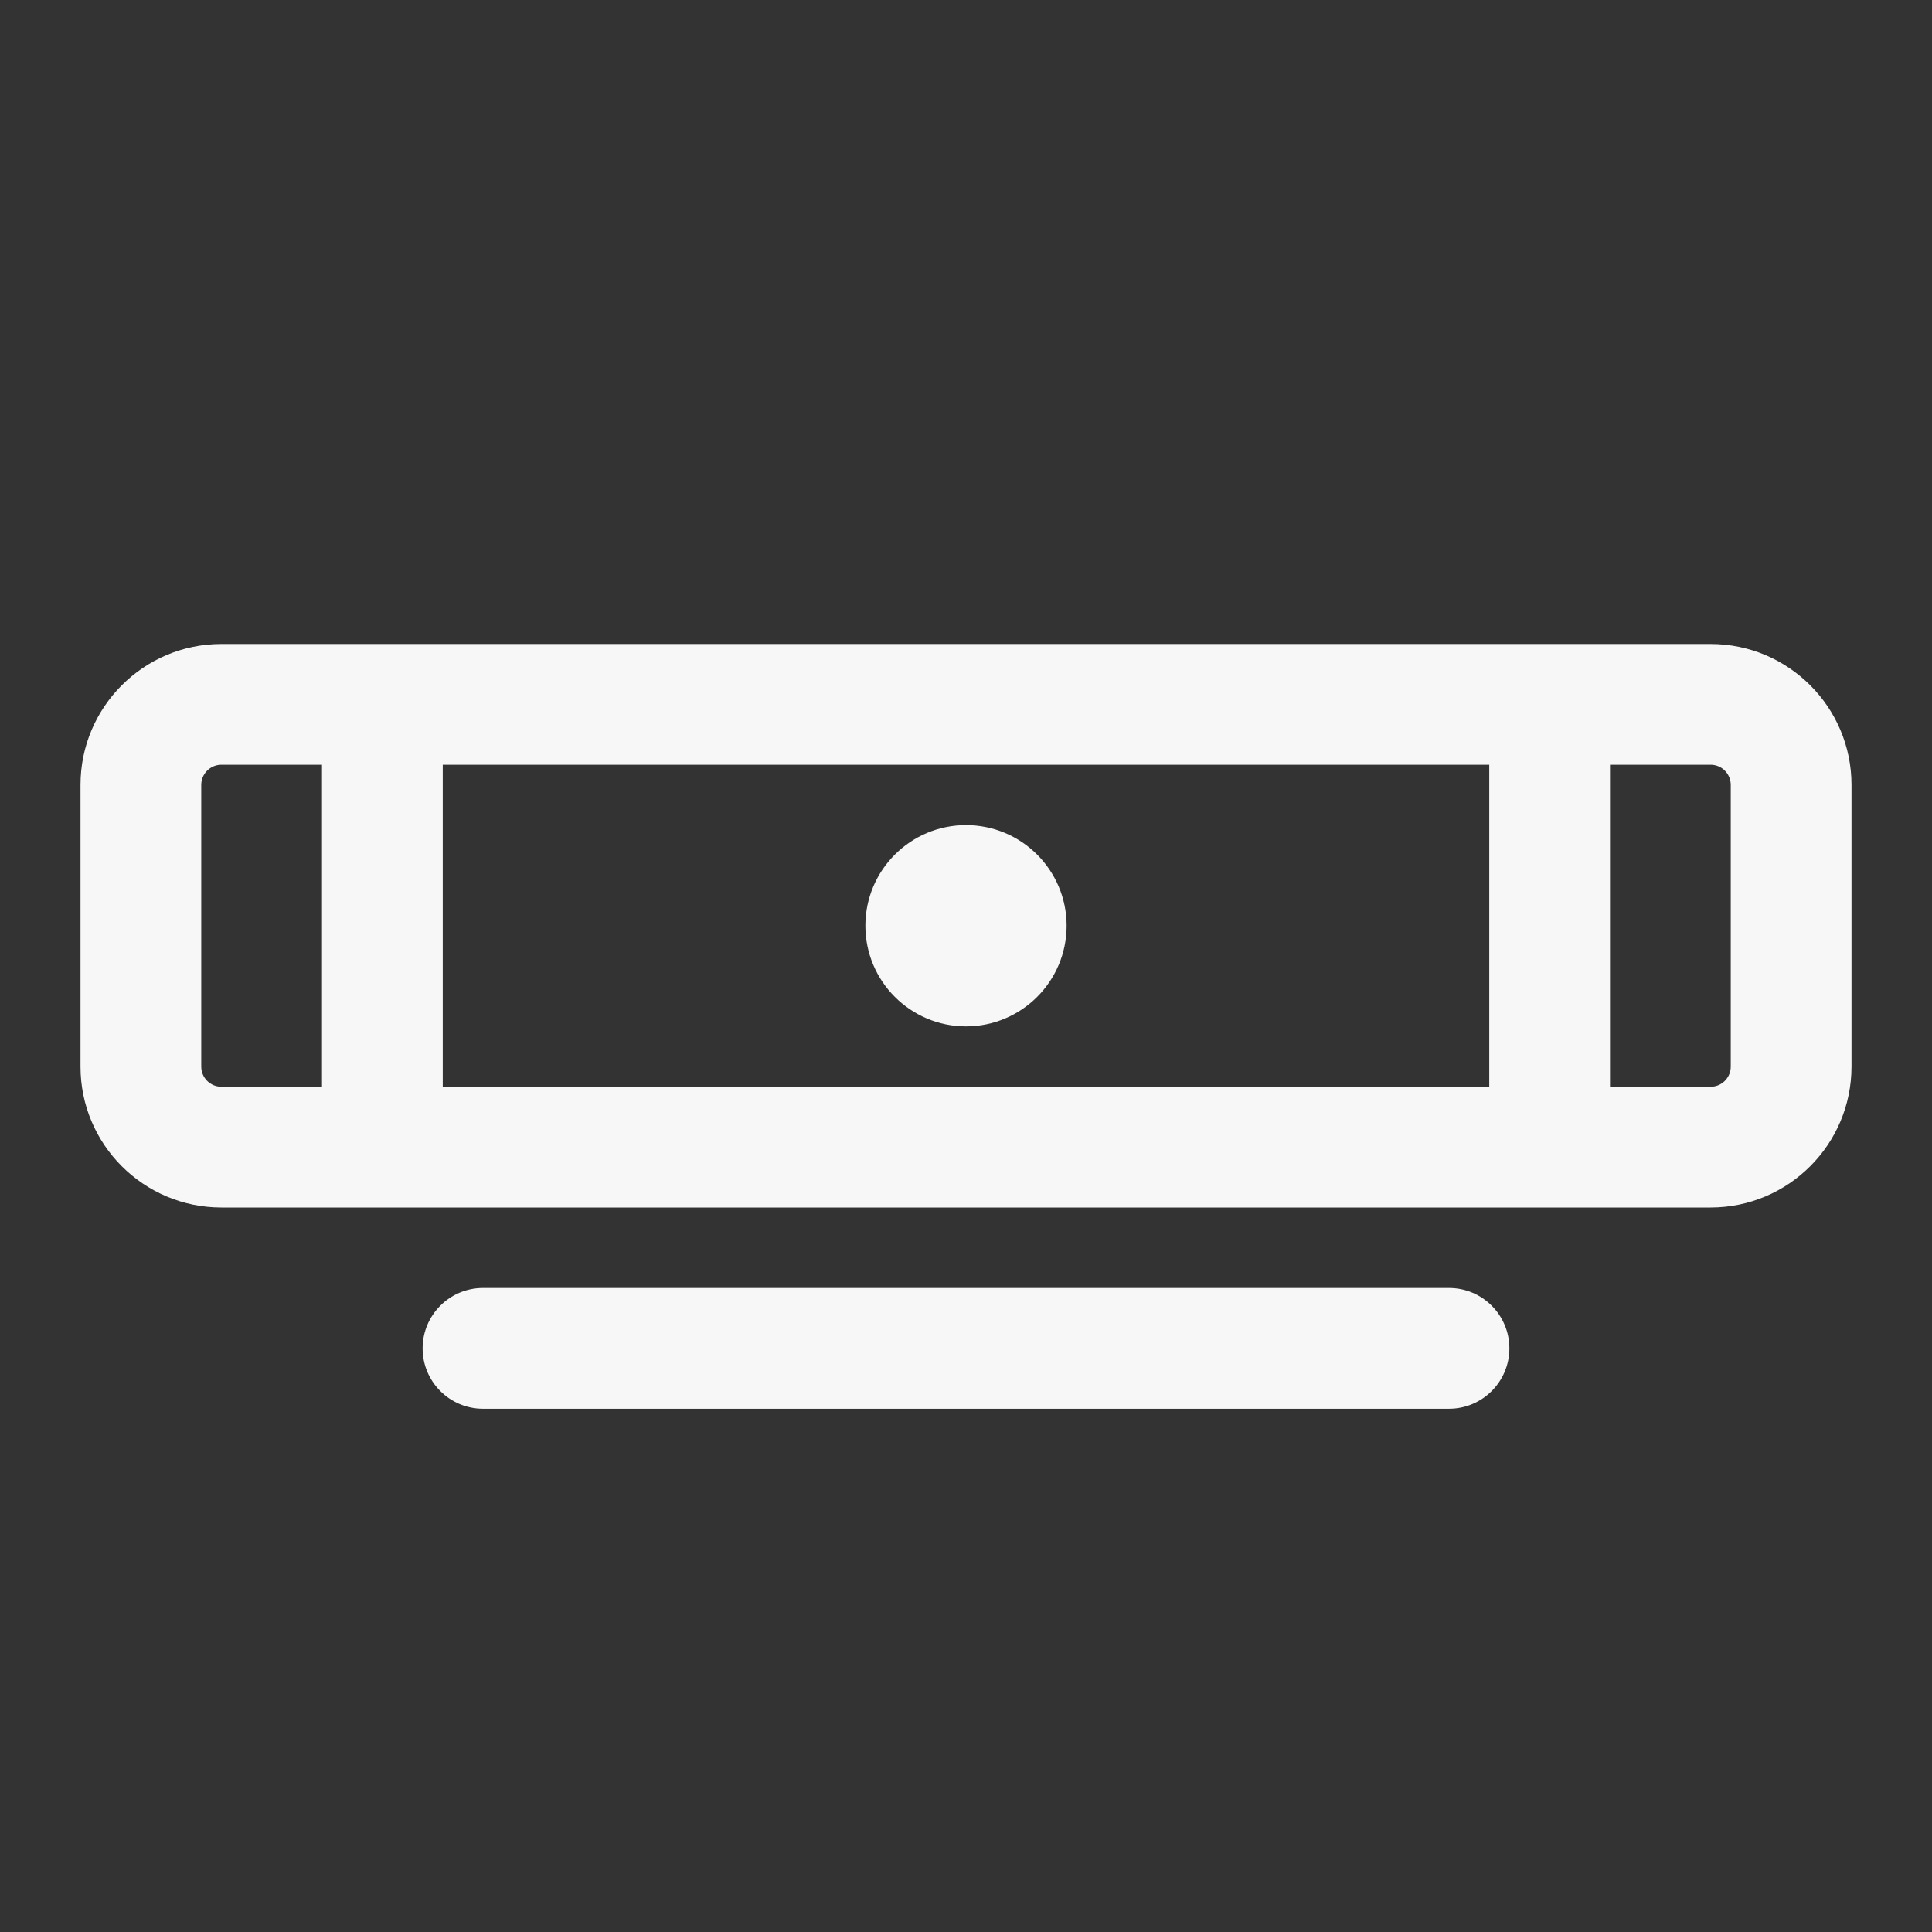 <svg width="24" height="24" viewBox="0 0 24 24" fill="none" xmlns="http://www.w3.org/2000/svg">
<rect x="0" y="0" width="24" height="24" fill="#333333" stroke="none"/>
<path d="M13.25 11.5C13.25 12.19 12.69 12.75 12 12.75C11.31 12.75 10.75 12.19 10.75 11.5C10.75 10.81 11.31 10.25 12 10.25C12.69 10.25 13.25 10.81 13.25 11.5Z" fill="white" fill-opacity="0.96"/>
<path fill-rule="evenodd" clip-rule="evenodd" d="M1 9.75C1 8.784 1.784 8 2.75 8H21.25C22.216 8 23 8.784 23 9.75V13.25C23 14.216 22.216 15 21.25 15H2.75C1.784 15 1 14.216 1 13.25V9.75ZM2.75 9.5C2.612 9.5 2.5 9.612 2.5 9.75V13.25C2.5 13.388 2.612 13.5 2.75 13.5H4V9.5H2.75ZM21.25 13.5H20V9.5H21.25C21.388 9.5 21.5 9.612 21.5 9.75V13.25C21.5 13.388 21.388 13.5 21.25 13.5ZM18.5 9.5H5.5V13.5H18.5V9.5Z" fill="white" fill-opacity="0.96"/>
<path d="M6 16C5.586 16 5.25 16.336 5.25 16.75C5.25 17.164 5.586 17.5 6 17.5H18C18.414 17.5 18.75 17.164 18.75 16.75C18.75 16.336 18.414 16 18 16H6Z" fill="white" fill-opacity="0.96"/>
</svg>
